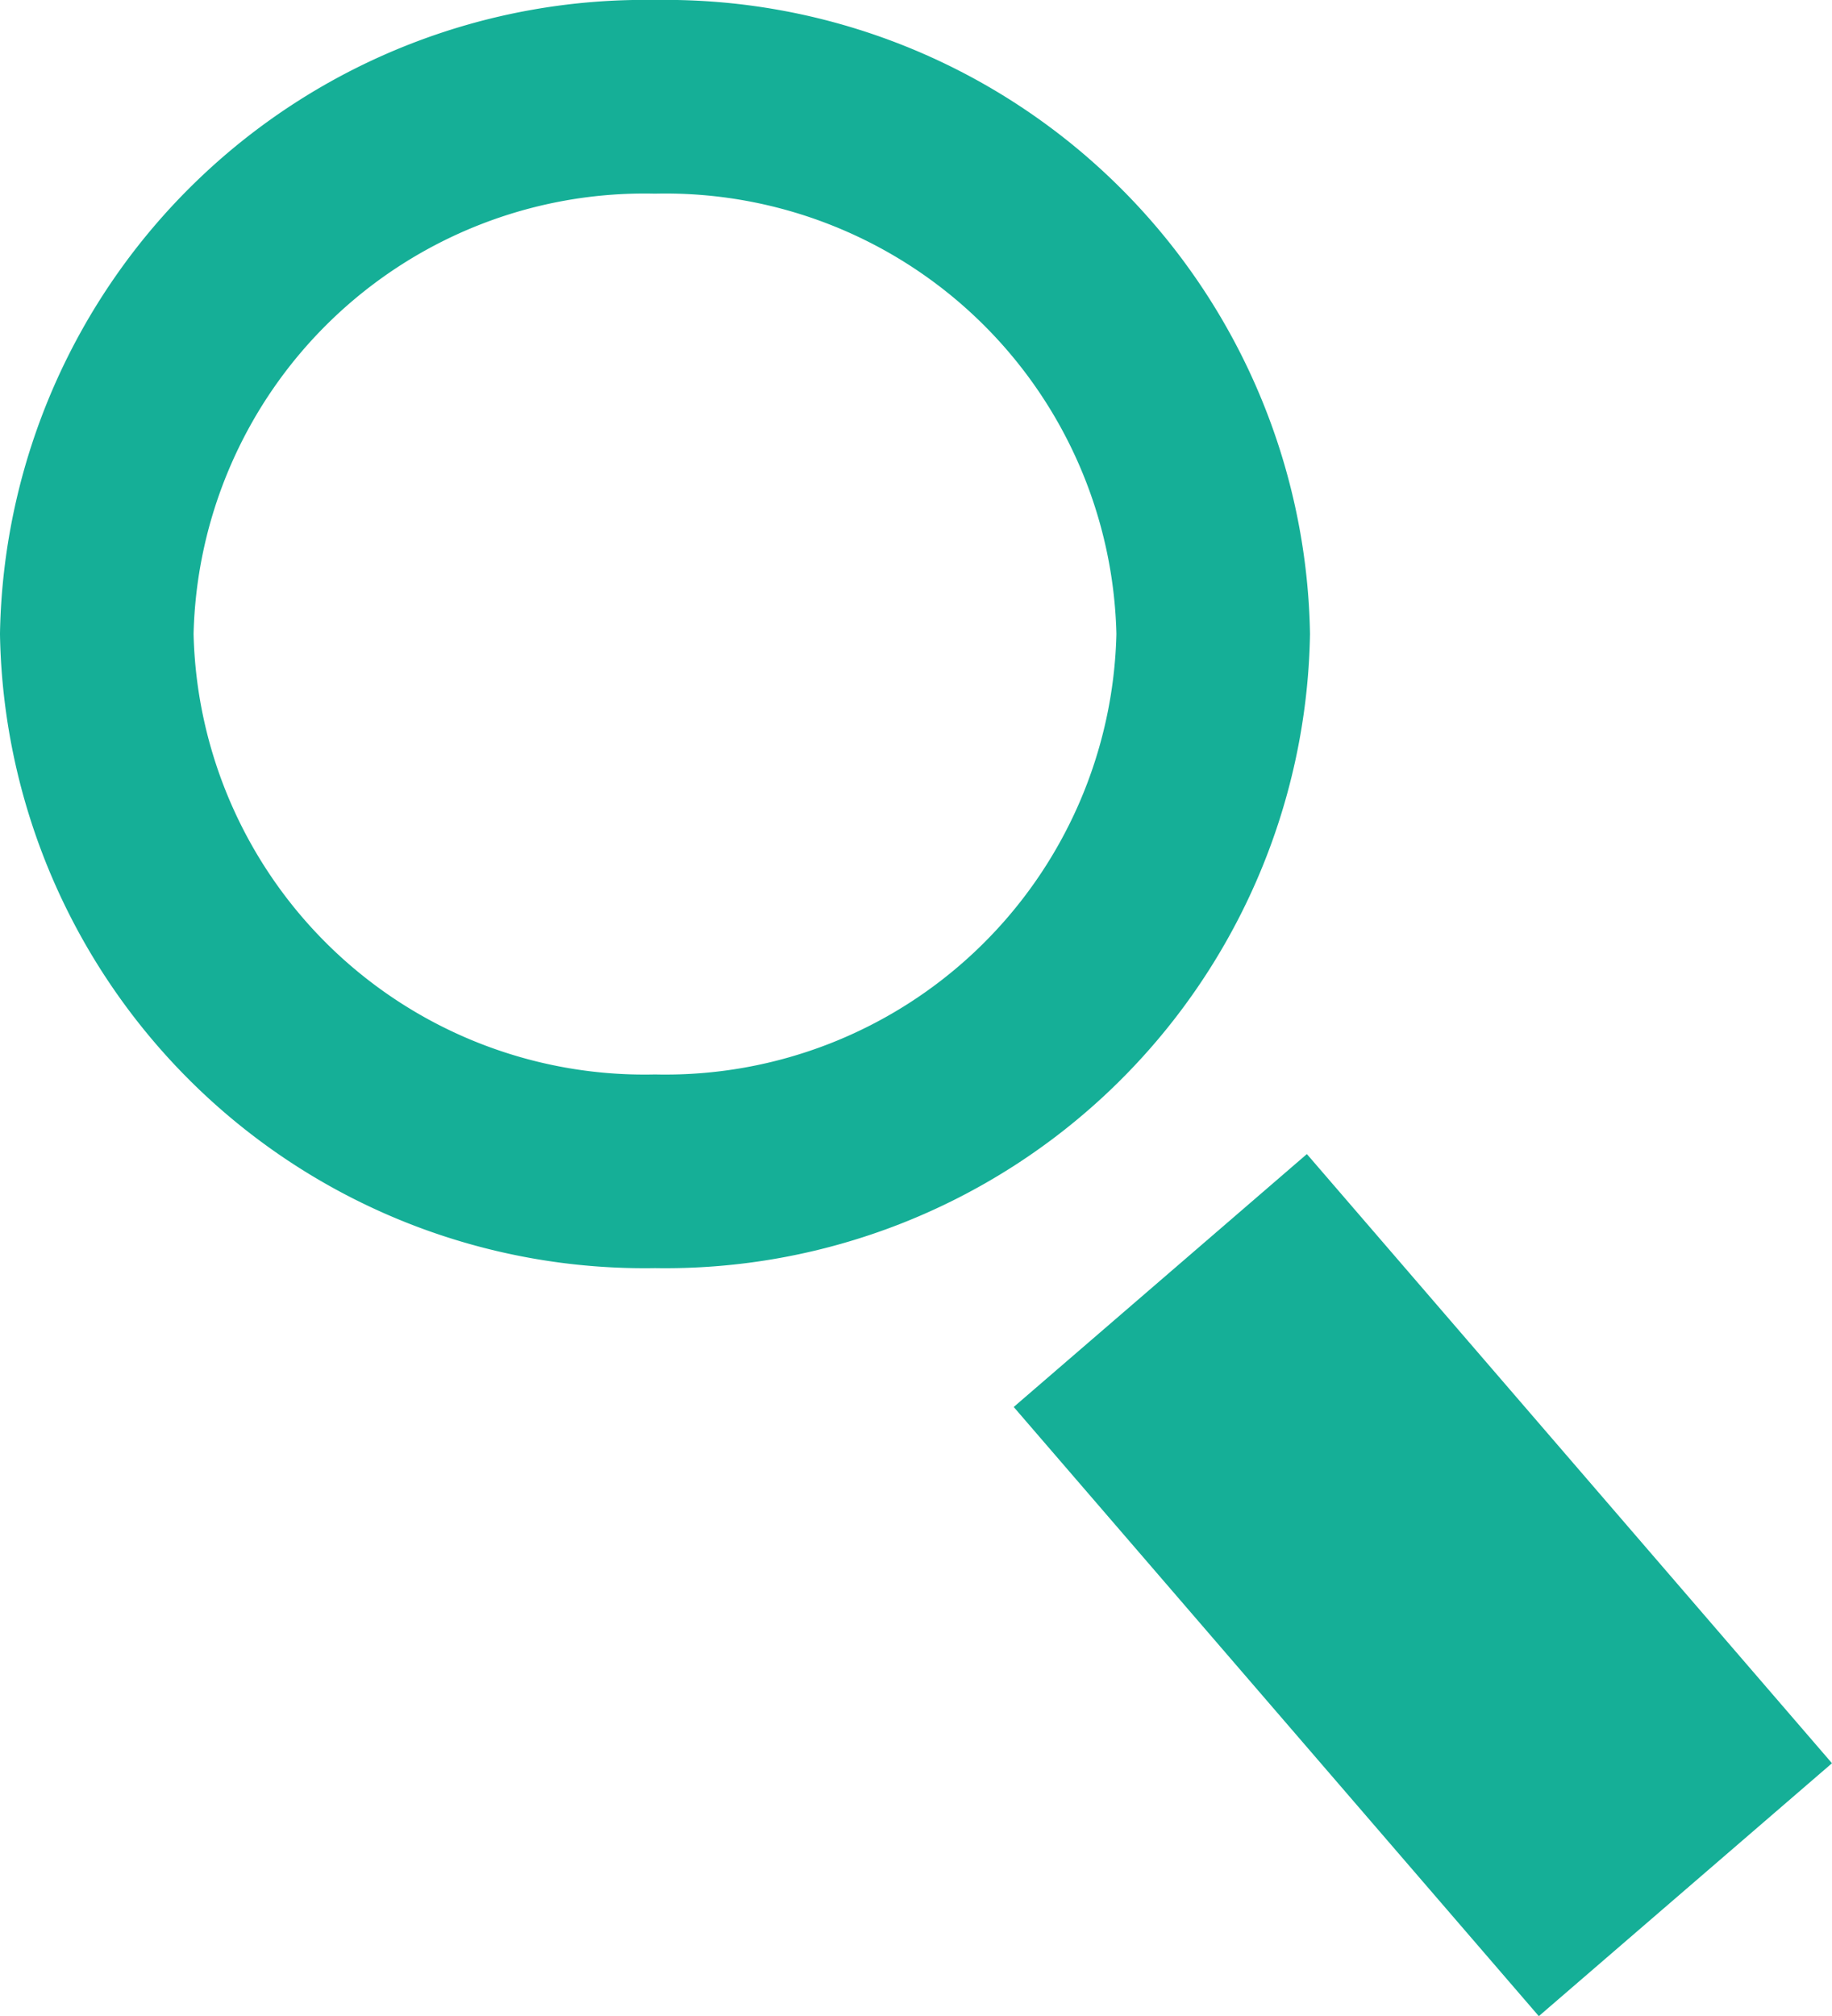 <svg xmlns="http://www.w3.org/2000/svg" xmlns:xlink="http://www.w3.org/1999/xlink" width="40.889" height="44.981" viewBox="0 0 40.889 44.981">
  <defs>
    <clipPath id="clip-path">
      <rect id="Retângulo_433" data-name="Retângulo 433" width="40.889" height="44.981" transform="translate(0 0)" fill="none"/>
    </clipPath>
  </defs>
  <g id="pv_navegador_lupa" transform="translate(0 0)">
    <g id="Grupo_3387" data-name="Grupo 3387" clip-path="url(#clip-path)">
      <path id="Caminho_4604" data-name="Caminho 4604" d="M14.619,26.132A12.228,12.228,0,0,0,27.078,14.144,12.228,12.228,0,0,0,14.619,2.16,12.228,12.228,0,0,0,2.16,14.144,12.228,12.228,0,0,0,14.619,26.132Z" fill="none" stroke="#15af97" stroke-width="4.32"/>
      <line id="Linha_6" data-name="Linha 6" x2="11.72" y2="13.591" transform="translate(25.897 28.569)" fill="none" stroke="#15af97" stroke-width="8.64"/>
    </g>
  </g>
</svg>
